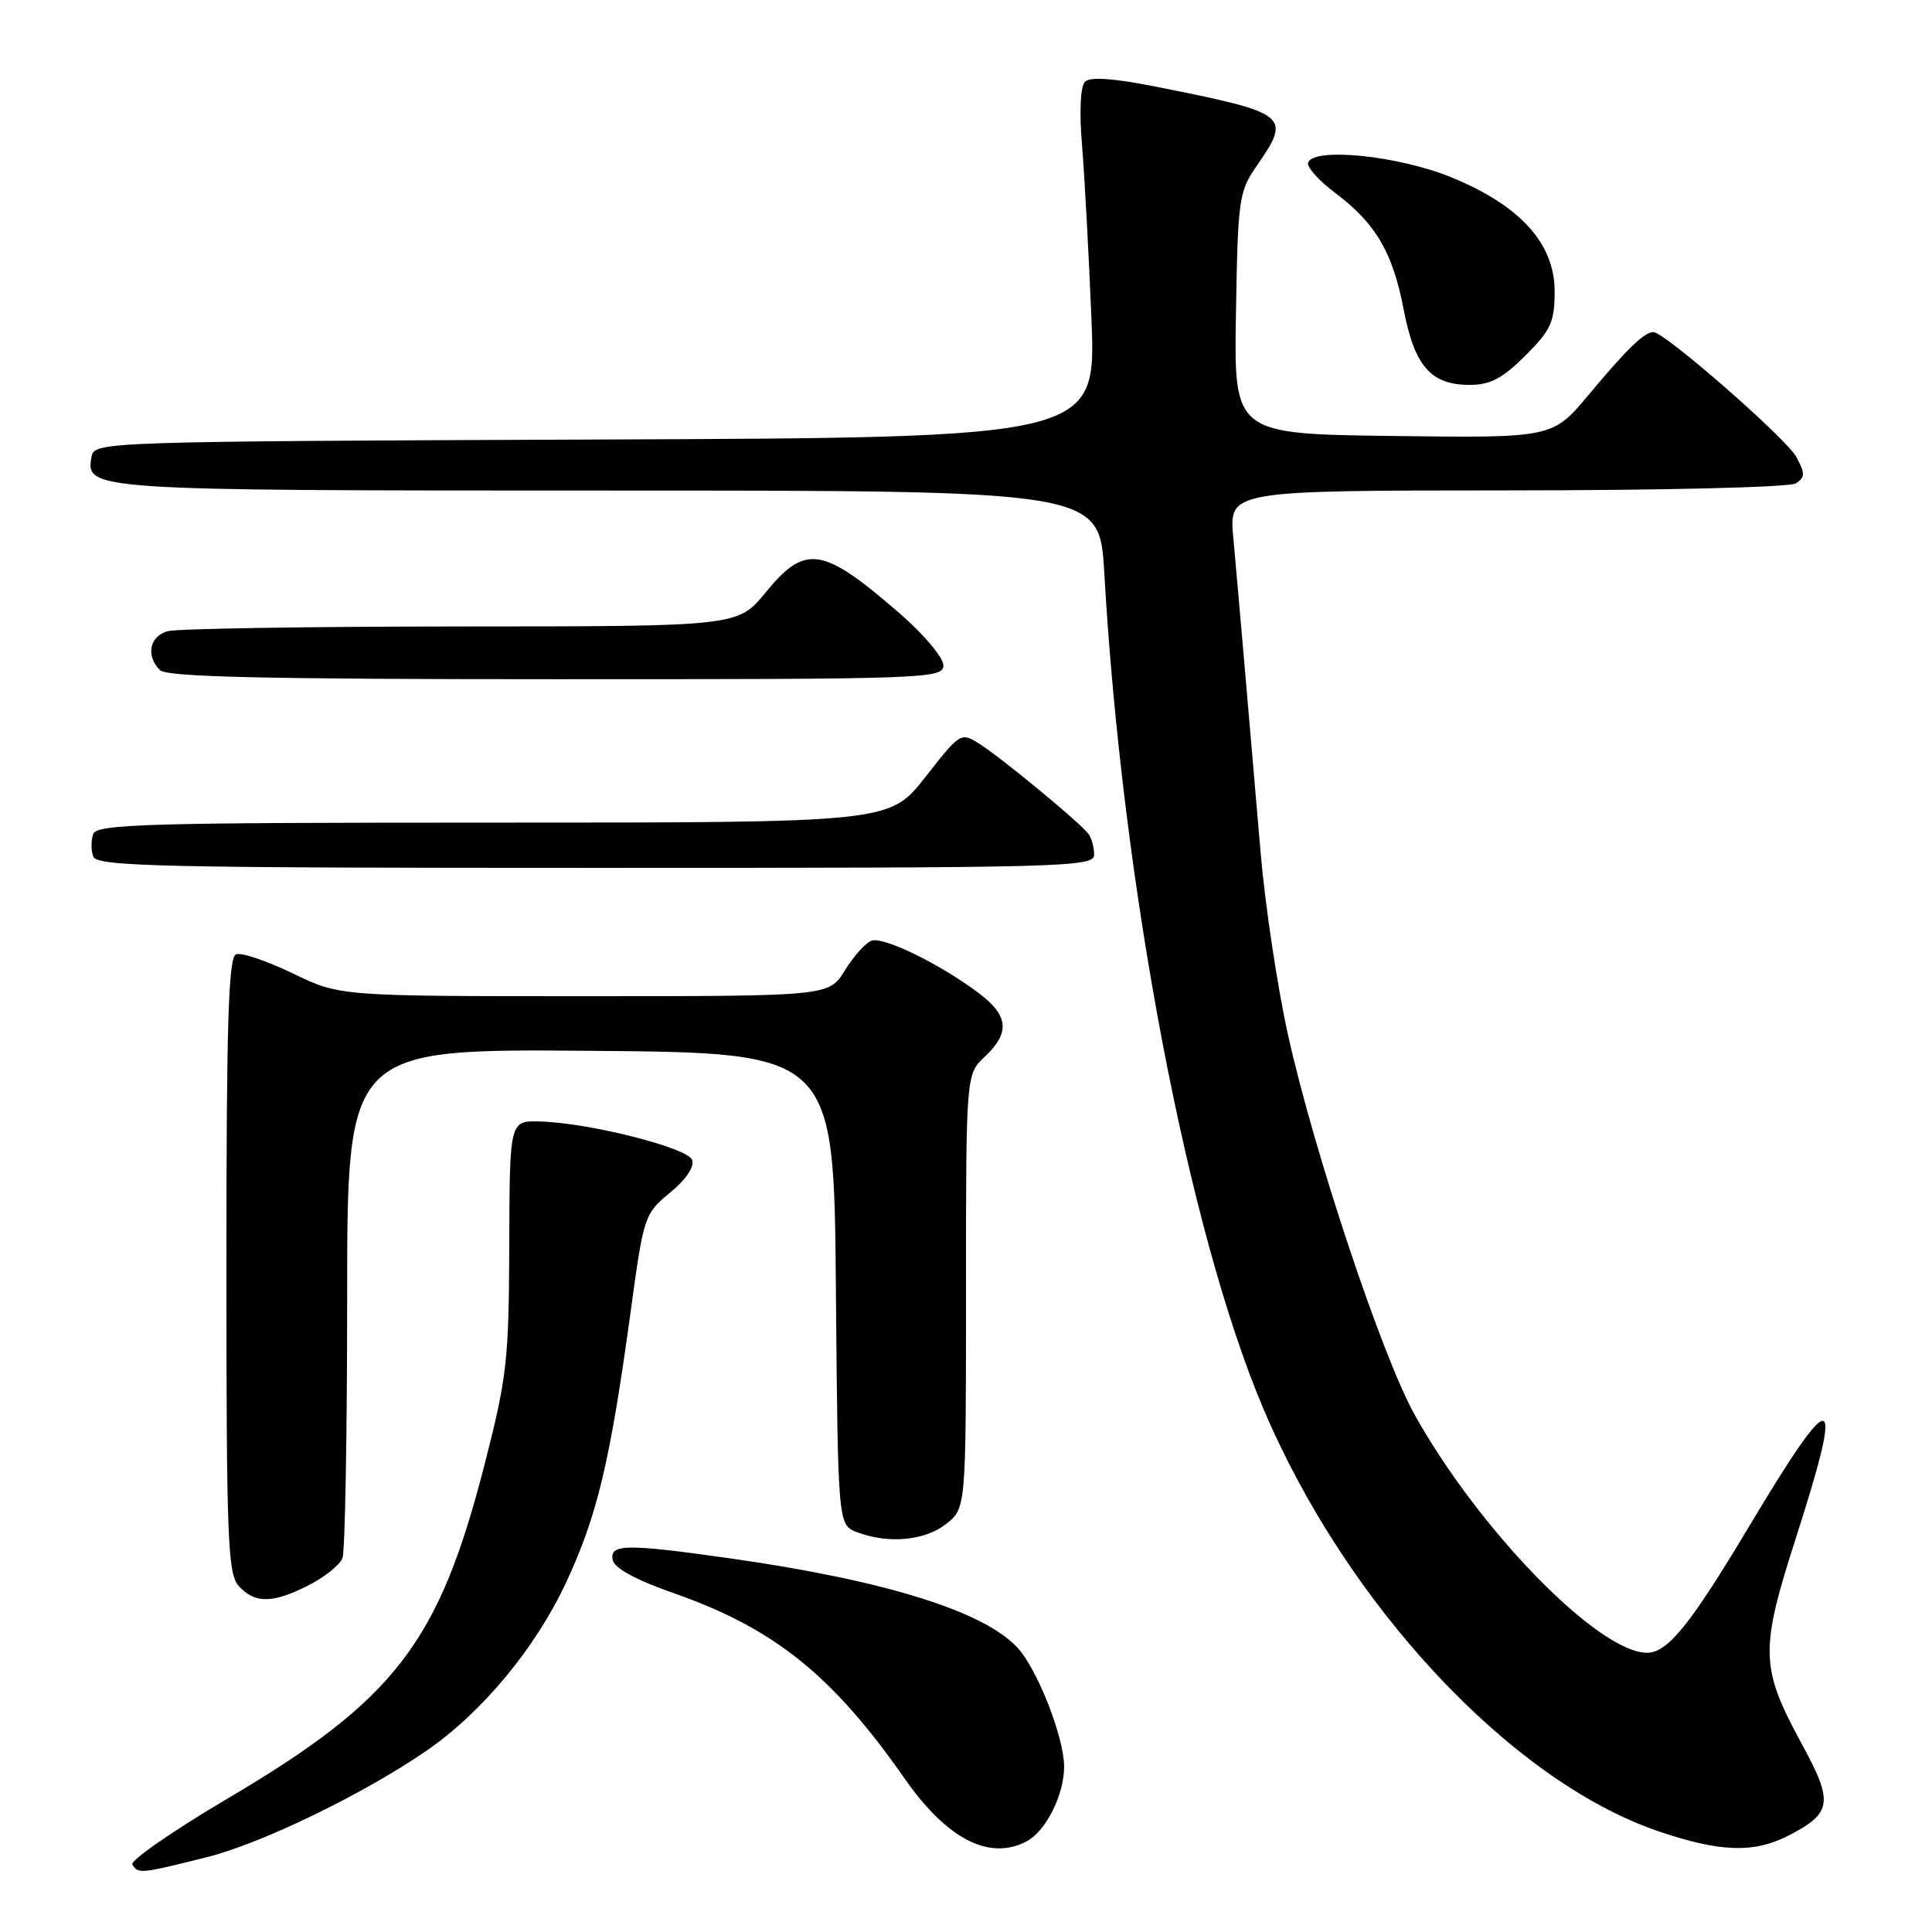 <?xml version="1.0" encoding="UTF-8" standalone="no"?>
<!DOCTYPE svg PUBLIC "-//W3C//DTD SVG 1.1//EN" "http://www.w3.org/Graphics/SVG/1.1/DTD/svg11.dtd" >
<svg xmlns="http://www.w3.org/2000/svg" xmlns:xlink="http://www.w3.org/1999/xlink" version="1.1" viewBox="0 0 256 256">
 <g >
 <path fill="currentColor"
d=" M 27.36 246.10 C 34.67 244.27 48.06 237.78 56.50 231.99 C 63.85 226.94 70.94 218.40 74.99 209.73 C 79.14 200.86 80.85 193.67 83.58 173.69 C 85.29 161.13 85.39 160.82 88.80 158.02 C 90.92 156.27 92.05 154.58 91.71 153.69 C 91.09 152.07 77.93 148.75 71.51 148.60 C 67.53 148.50 67.53 148.50 67.48 165.00 C 67.43 180.21 67.18 182.47 64.22 194.00 C 58.16 217.67 52.38 225.19 30.17 238.31 C 22.90 242.60 17.22 246.54 17.54 247.06 C 18.31 248.32 18.58 248.29 27.36 246.10 Z  M 136.06 243.97 C 138.61 242.60 141.00 237.82 141.00 234.09 C 141.00 230.20 137.44 221.13 134.80 218.30 C 130.29 213.47 117.20 209.40 96.88 206.51 C 82.99 204.54 80.77 204.56 81.18 206.69 C 81.39 207.79 84.21 209.33 89.29 211.11 C 102.60 215.78 110.30 221.96 119.87 235.67 C 125.48 243.71 131.13 246.61 136.06 243.97 Z  M 236.93 243.25 C 242.76 240.27 242.98 238.85 238.79 231.16 C 233.24 220.99 233.17 218.69 237.94 203.87 C 244.47 183.55 243.17 183.19 231.83 202.15 C 223.97 215.29 220.98 219.00 218.24 219.00 C 211.84 219.00 196.03 202.83 187.47 187.50 C 183.14 179.76 174.07 152.54 170.64 137.00 C 169.25 130.68 167.63 119.88 167.04 113.00 C 166.45 106.12 165.52 95.33 164.98 89.00 C 164.44 82.67 163.73 74.69 163.42 71.25 C 162.84 65.00 162.84 65.00 199.67 64.98 C 220.33 64.98 237.14 64.57 237.95 64.05 C 239.20 63.26 239.21 62.76 238.03 60.56 C 236.73 58.13 220.57 44.00 219.08 44.00 C 217.89 44.00 215.53 46.28 210.54 52.27 C 205.72 58.04 205.72 58.04 184.61 57.77 C 163.50 57.50 163.50 57.50 163.77 41.53 C 164.02 26.37 164.16 25.38 166.52 21.98 C 171.16 15.28 170.79 14.99 153.14 11.48 C 147.53 10.37 144.45 10.15 143.77 10.83 C 143.16 11.44 143.00 14.74 143.37 19.17 C 143.70 23.20 144.27 33.58 144.62 42.24 C 145.26 57.99 145.26 57.99 78.90 58.24 C 14.18 58.49 12.52 58.55 12.15 60.43 C 11.28 64.98 11.51 65.00 80.54 65.00 C 145.69 65.00 145.69 65.00 146.32 75.86 C 148.69 117.29 157.39 163.03 167.40 186.65 C 178.43 212.68 200.23 236.00 219.74 242.65 C 227.88 245.42 232.36 245.58 236.93 243.25 Z  M 40.92 210.04 C 43.03 208.97 45.03 207.35 45.38 206.46 C 45.72 205.57 46.00 190.02 46.00 171.90 C 46.00 138.97 46.00 138.97 78.25 139.24 C 110.50 139.50 110.50 139.50 110.76 170.78 C 111.03 202.06 111.03 202.06 113.58 203.03 C 117.71 204.60 122.54 204.15 125.37 201.93 C 128.00 199.85 128.00 199.85 128.00 171.10 C 128.00 142.35 128.00 142.35 130.50 140.00 C 133.85 136.85 133.65 134.59 129.75 131.64 C 124.64 127.77 117.03 124.05 115.47 124.65 C 114.68 124.95 113.09 126.73 111.94 128.60 C 109.84 132.00 109.84 132.00 77.43 132.00 C 45.03 132.00 45.03 132.00 38.79 128.98 C 35.36 127.32 31.98 126.18 31.28 126.45 C 30.27 126.83 30.00 135.53 30.00 167.64 C 30.00 204.11 30.17 208.53 31.65 210.17 C 33.78 212.51 36.14 212.48 40.92 210.04 Z  M 144.98 113.25 C 144.98 112.29 144.64 111.05 144.23 110.50 C 143.19 109.08 133.00 100.65 129.91 98.65 C 127.31 96.98 127.31 96.98 122.59 102.99 C 117.87 109.00 117.87 109.00 65.40 109.00 C 19.69 109.00 12.86 109.19 12.36 110.50 C 12.05 111.33 12.05 112.67 12.36 113.50 C 12.87 114.81 21.20 115.00 78.97 115.00 C 141.19 115.00 145.00 114.90 144.98 113.25 Z  M 125.00 88.15 C 125.00 87.13 122.41 84.05 119.25 81.31 C 108.99 72.40 106.73 72.05 101.45 78.50 C 97.76 83.00 97.76 83.00 61.13 83.01 C 40.98 83.02 23.49 83.30 22.25 83.63 C 19.81 84.28 19.28 86.88 21.20 88.80 C 22.10 89.70 35.13 90.00 73.70 90.00 C 122.95 90.00 125.00 89.93 125.00 88.15 Z  M 202.12 47.12 C 205.51 43.73 206.00 42.65 206.00 38.62 C 206.00 32.25 201.40 27.19 192.22 23.46 C 185.24 20.62 174.05 19.49 173.33 21.55 C 173.13 22.12 174.73 23.92 176.88 25.53 C 182.29 29.60 184.54 33.42 185.99 41.00 C 187.43 48.52 189.60 51.00 194.73 51.00 C 197.47 51.00 199.08 50.15 202.12 47.12 Z "/>
</g>
</svg>
